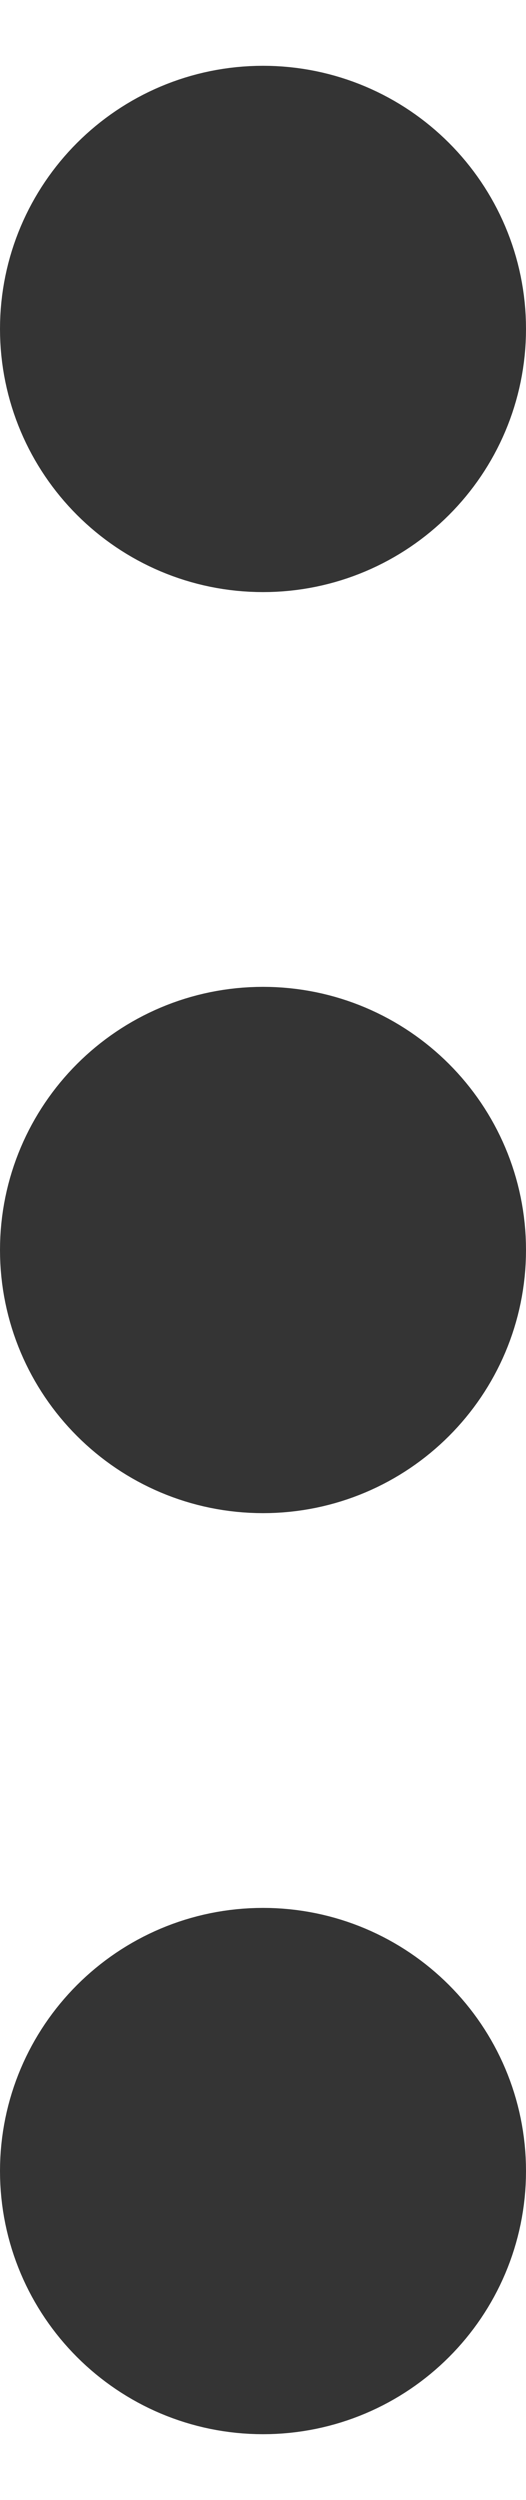 <svg width="4" height="19" viewBox="0 0 4 19" fill="none" xmlns="http://www.w3.org/2000/svg">
<path d="M2 2.5L2 2.51M2 9.5L2 9.51M2 16.5L2 16.51M2 3.5C1.448 3.5 1 3.052 1 2.5C1 1.948 1.448 1.5 2 1.5C2.552 1.5 3 1.948 3 2.5C3 3.052 2.552 3.5 2 3.5ZM2 10.5C1.448 10.5 1 10.052 1 9.5C1 8.948 1.448 8.5 2 8.5C2.552 8.5 3 8.948 3 9.5C3 10.052 2.552 10.5 2 10.5ZM2 17.5C1.448 17.5 1 17.052 1 16.5C1 15.948 1.448 15.5 2 15.5C2.552 15.5 3 15.948 3 16.5C3 17.052 2.552 17.5 2 17.5Z" stroke="#343434" stroke-width="2" stroke-linecap="round" stroke-linejoin="round"/>
</svg>
